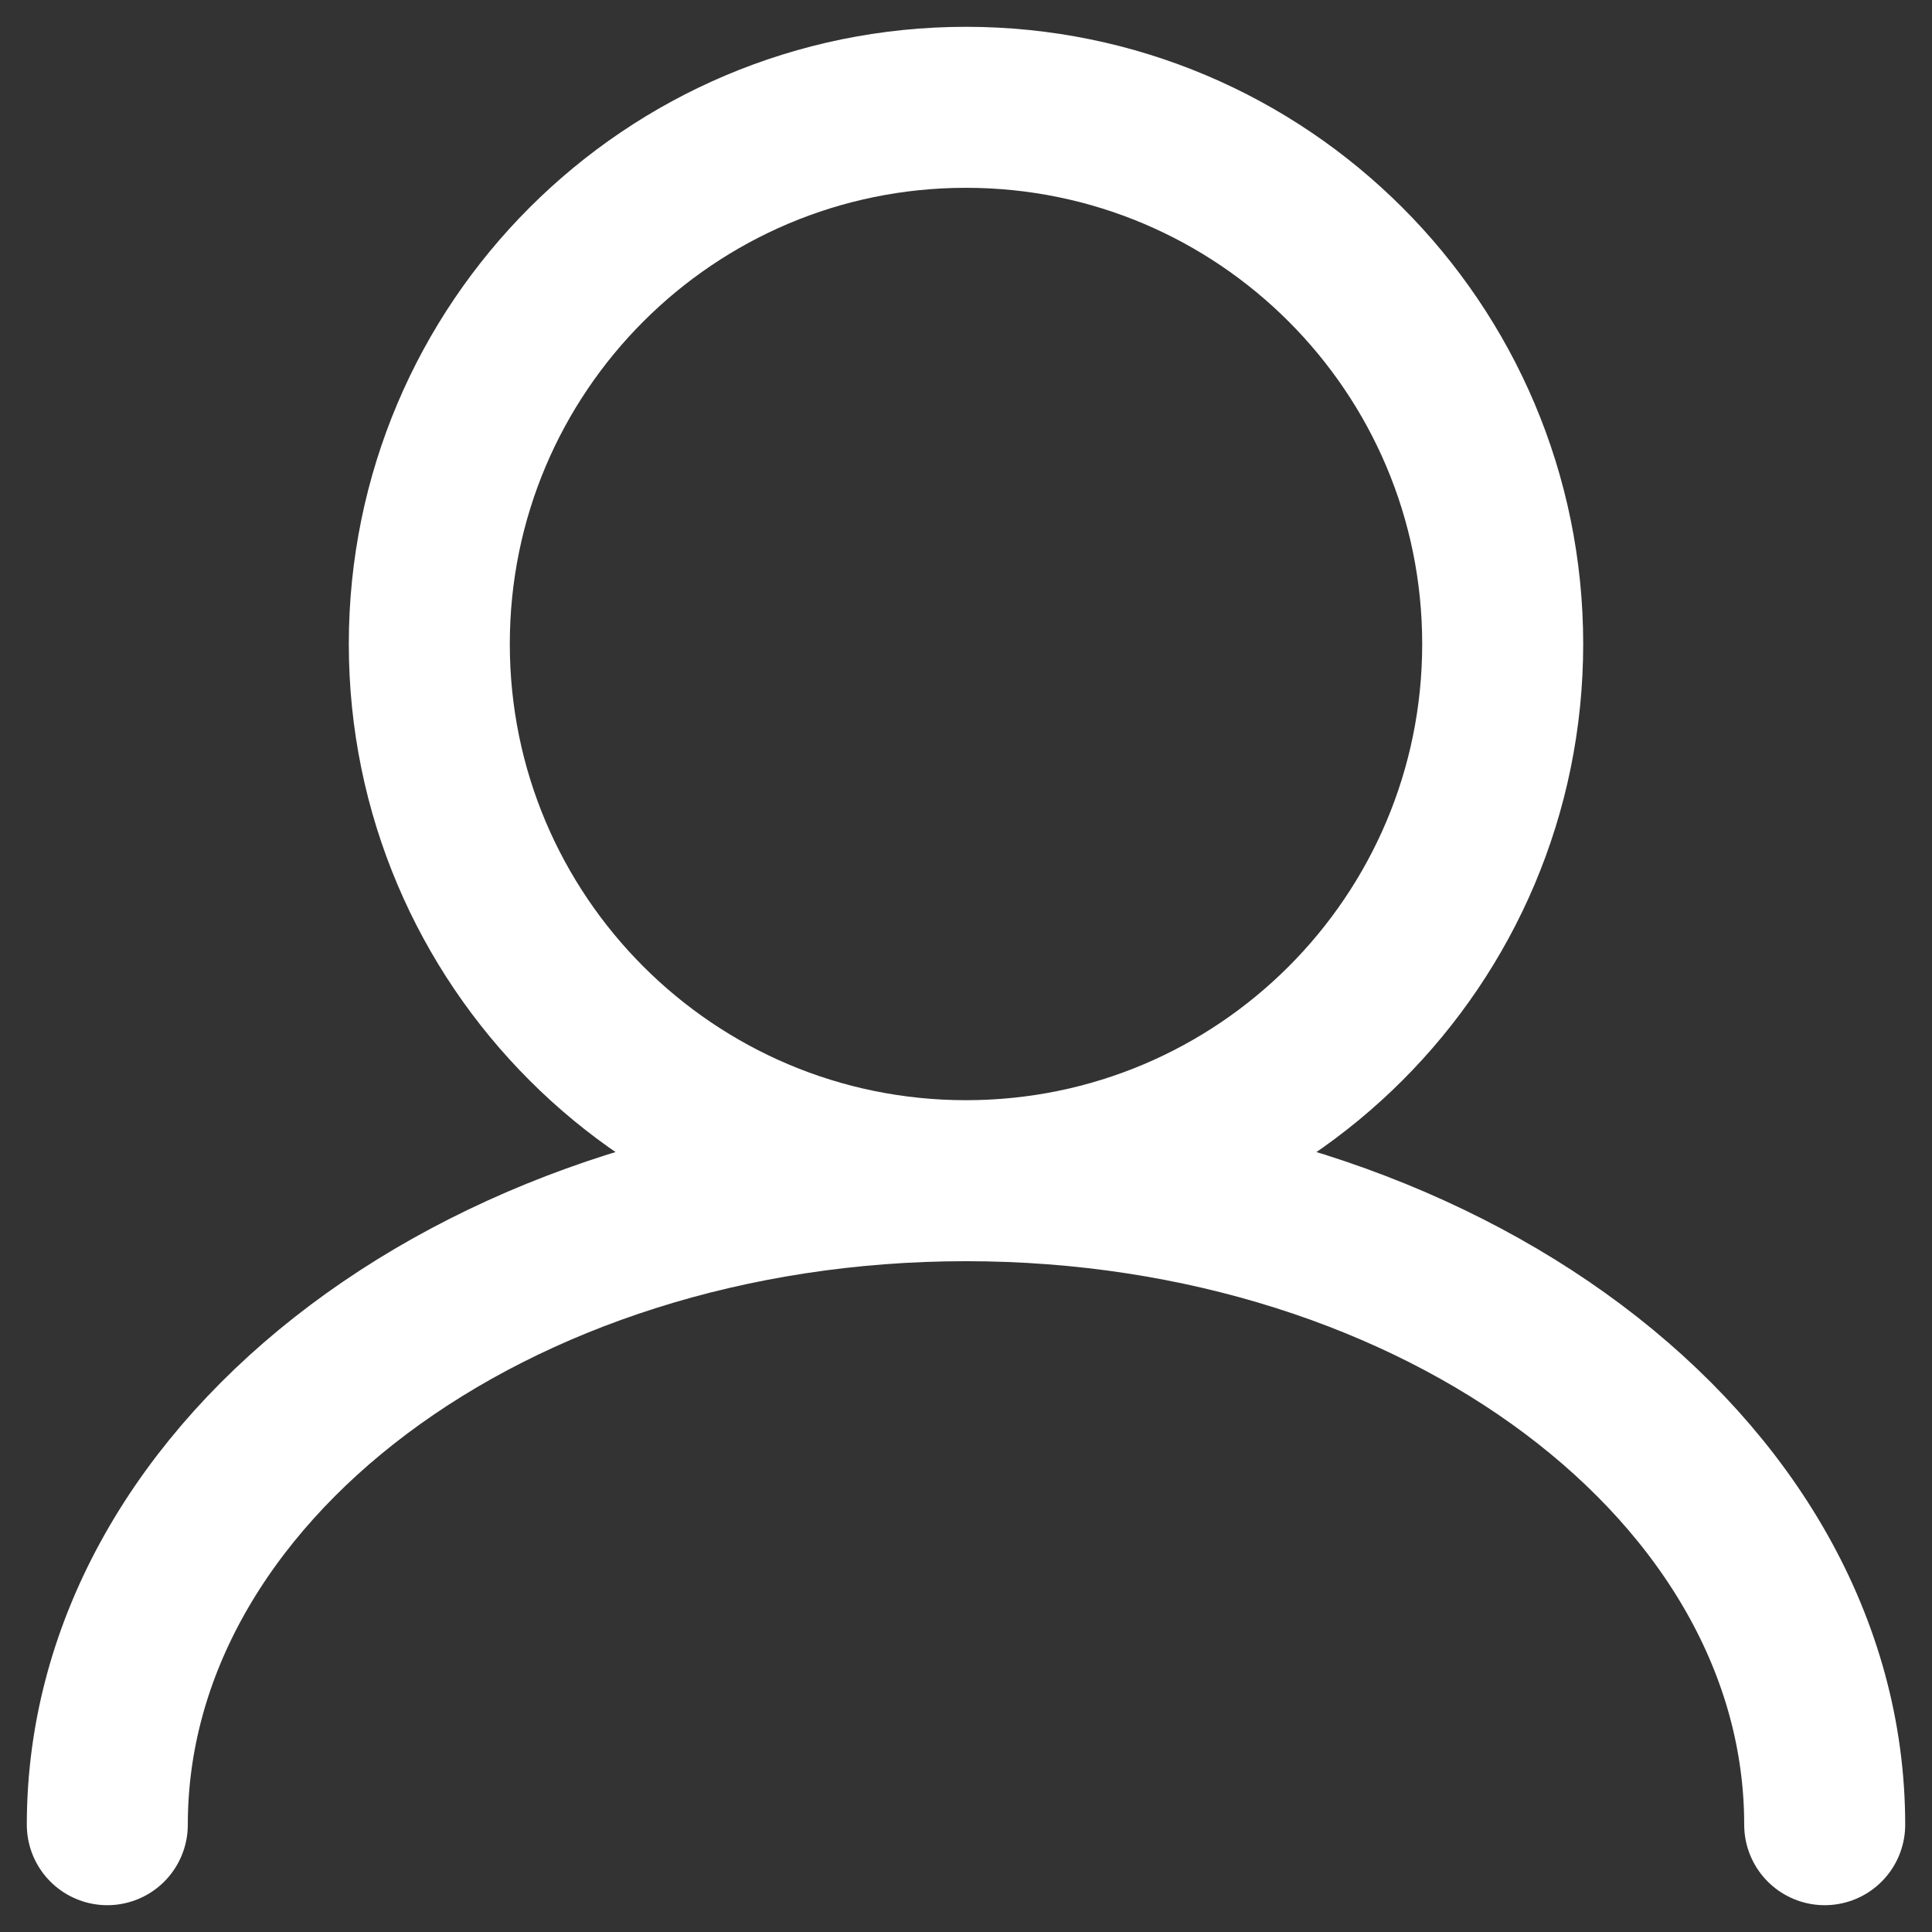 <svg width="24" height="24" viewBox="0 0 24 24" fill="none" xmlns="http://www.w3.org/2000/svg">
<rect x="0" y="0" width="24" height="24" fill="#333333" stroke="none"/>
<path d="M12 14.667C15.682 14.667 18.667 11.682 18.667 8C18.667 4.318 15.682 1.333 12 1.333C8.318 1.333 5.333 4.318 5.333 8C5.333 11.682 8.318 14.667 12 14.667ZM12 14.667C6.109 14.667 1.333 18.248 1.333 22.667M12 14.667C17.891 14.667 22.667 18.248 22.667 22.667" stroke="white" stroke-width="2" stroke-linecap="round"/>
</svg>
